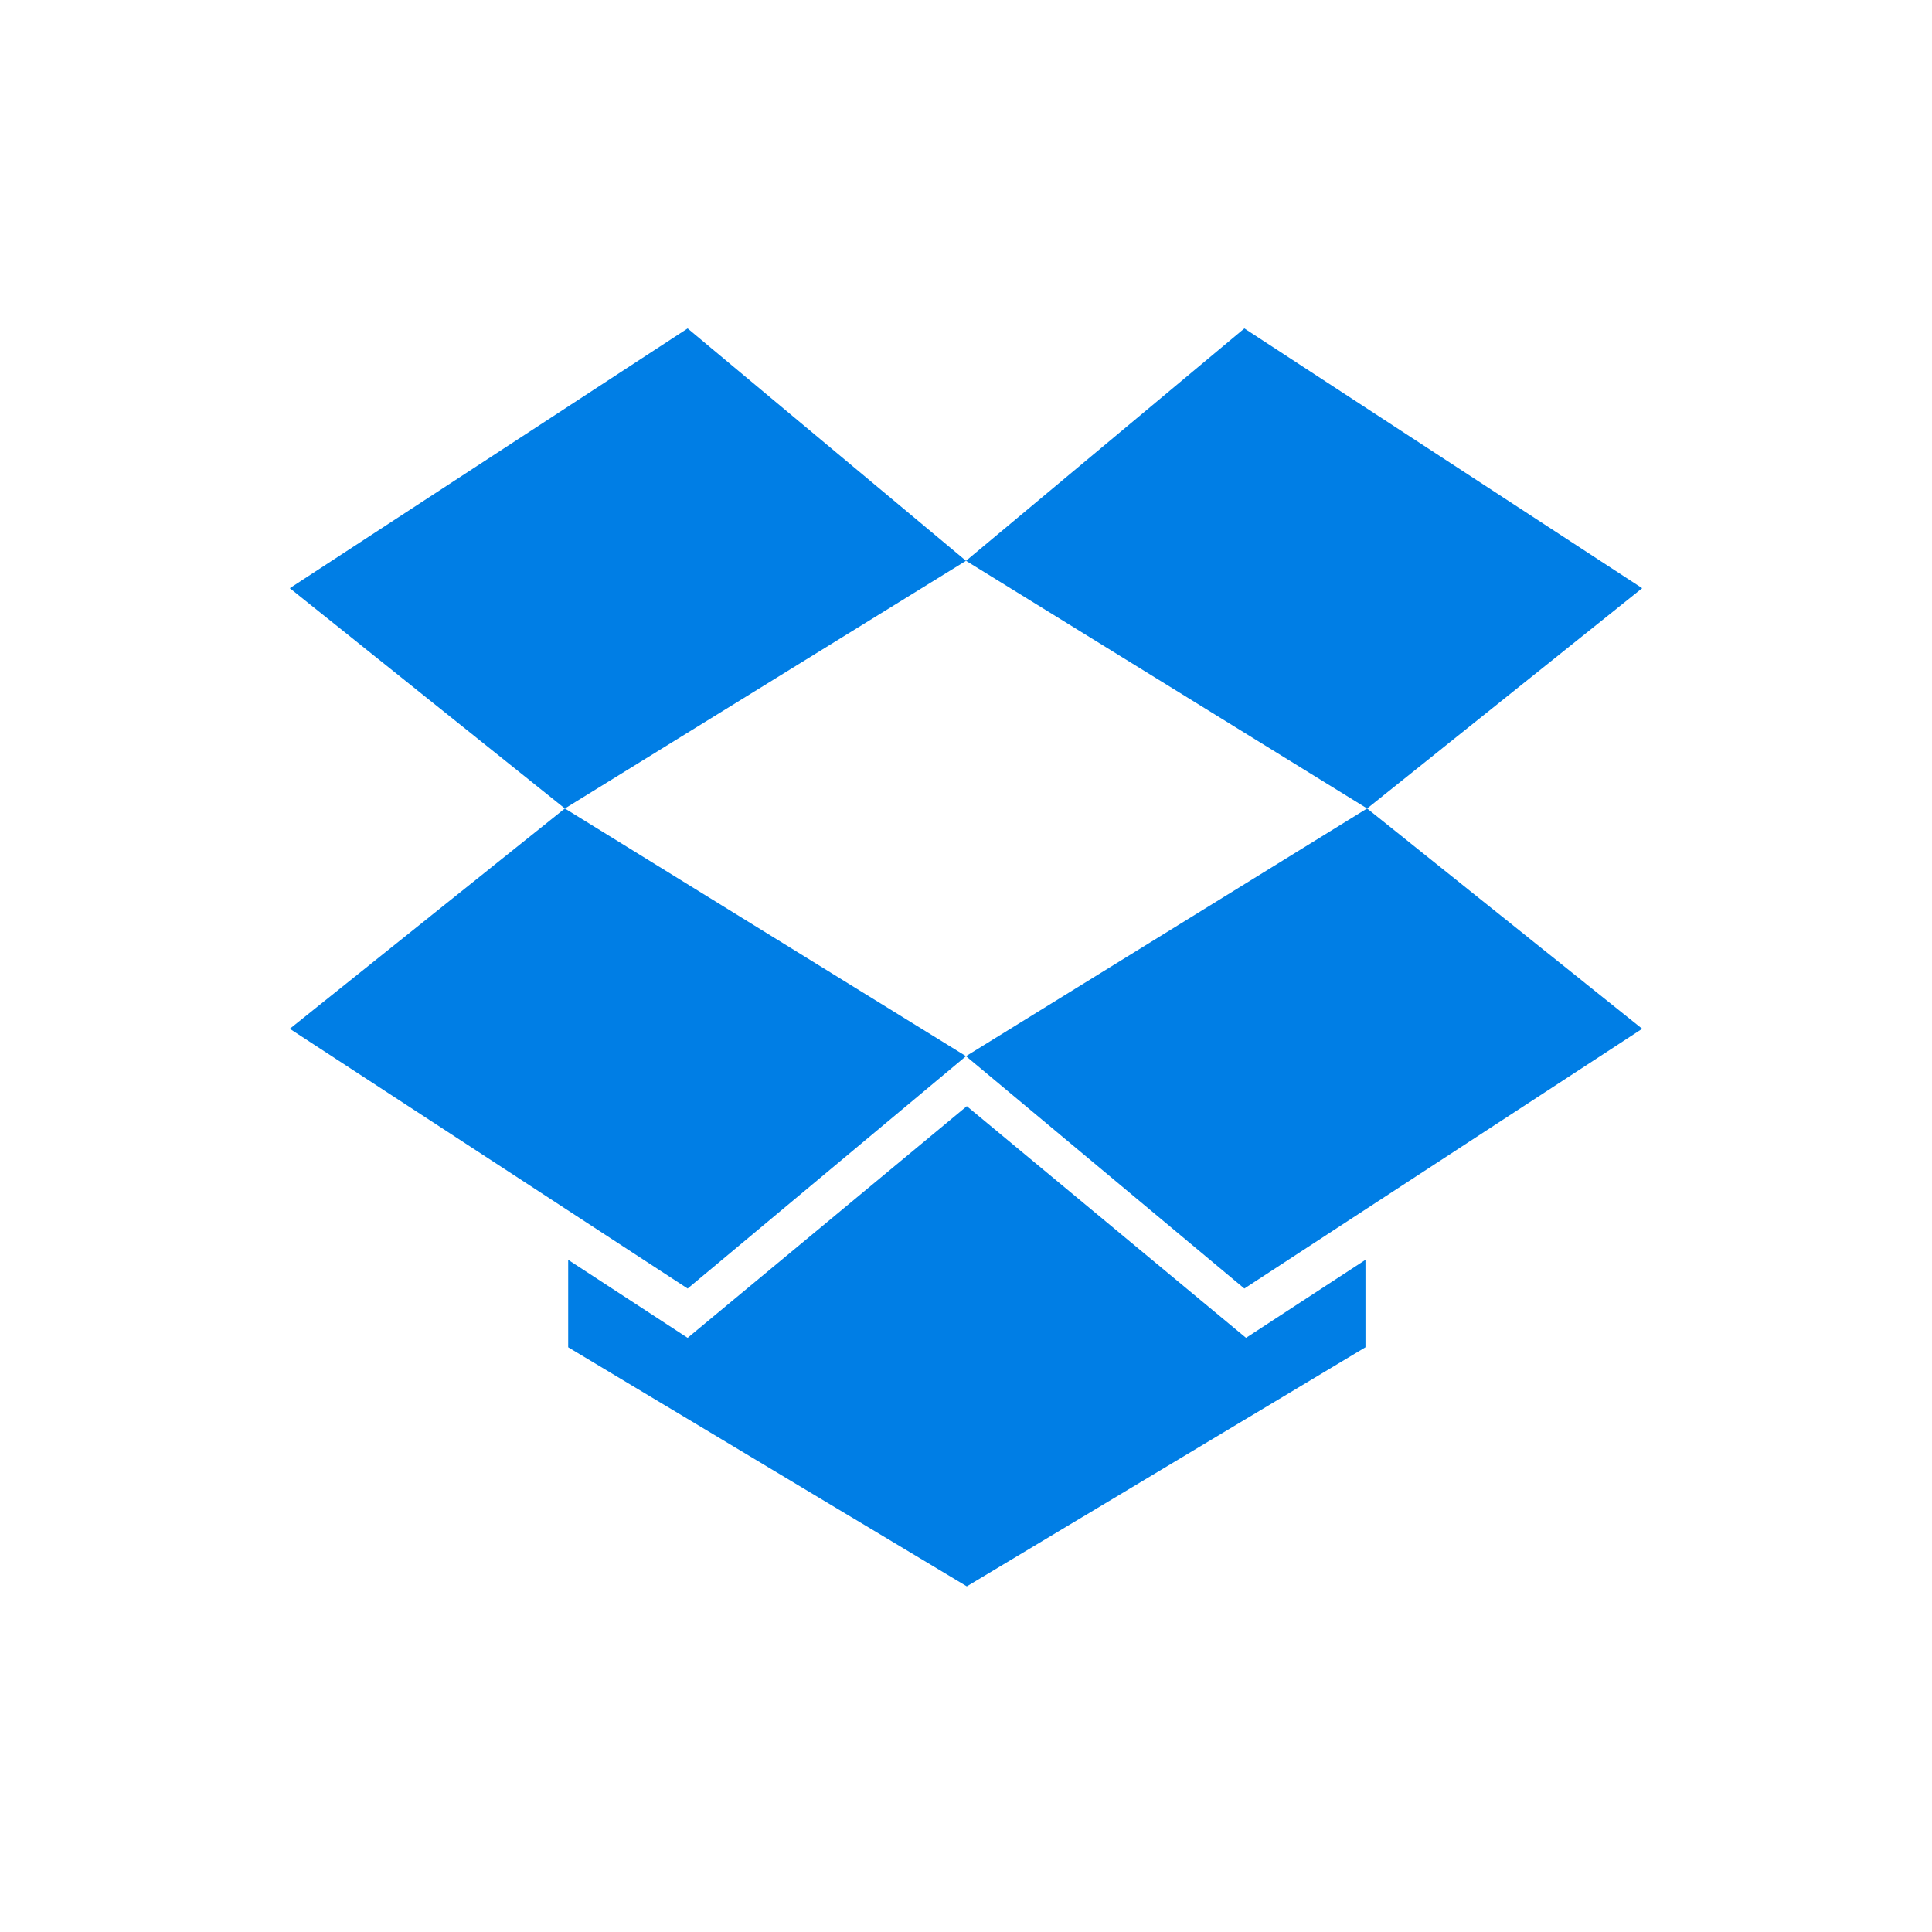 <svg height="100" viewBox="0 0 100 100" width="100" xmlns="http://www.w3.org/2000/svg"><path d="m14.237 24.847-14.237-11.402 20.592-13.445 14.408 12.027-20.762 12.82 20.762 12.82-14.408 12.027-20.592-13.445zm20.762 12.82 14.408 12.027 20.591-13.445-14.238-11.403zm35-24.222-20.591-13.445-14.408 12.027 20.762 12.82zm-34.957 26.81-14.45 11.991-6.183-4.037v4.526l20.633 12.374 20.634-12.374v-4.526l-6.182 4.037z" fill="#007ee5" fill-rule="evenodd" transform="translate(15 17)"/></svg>